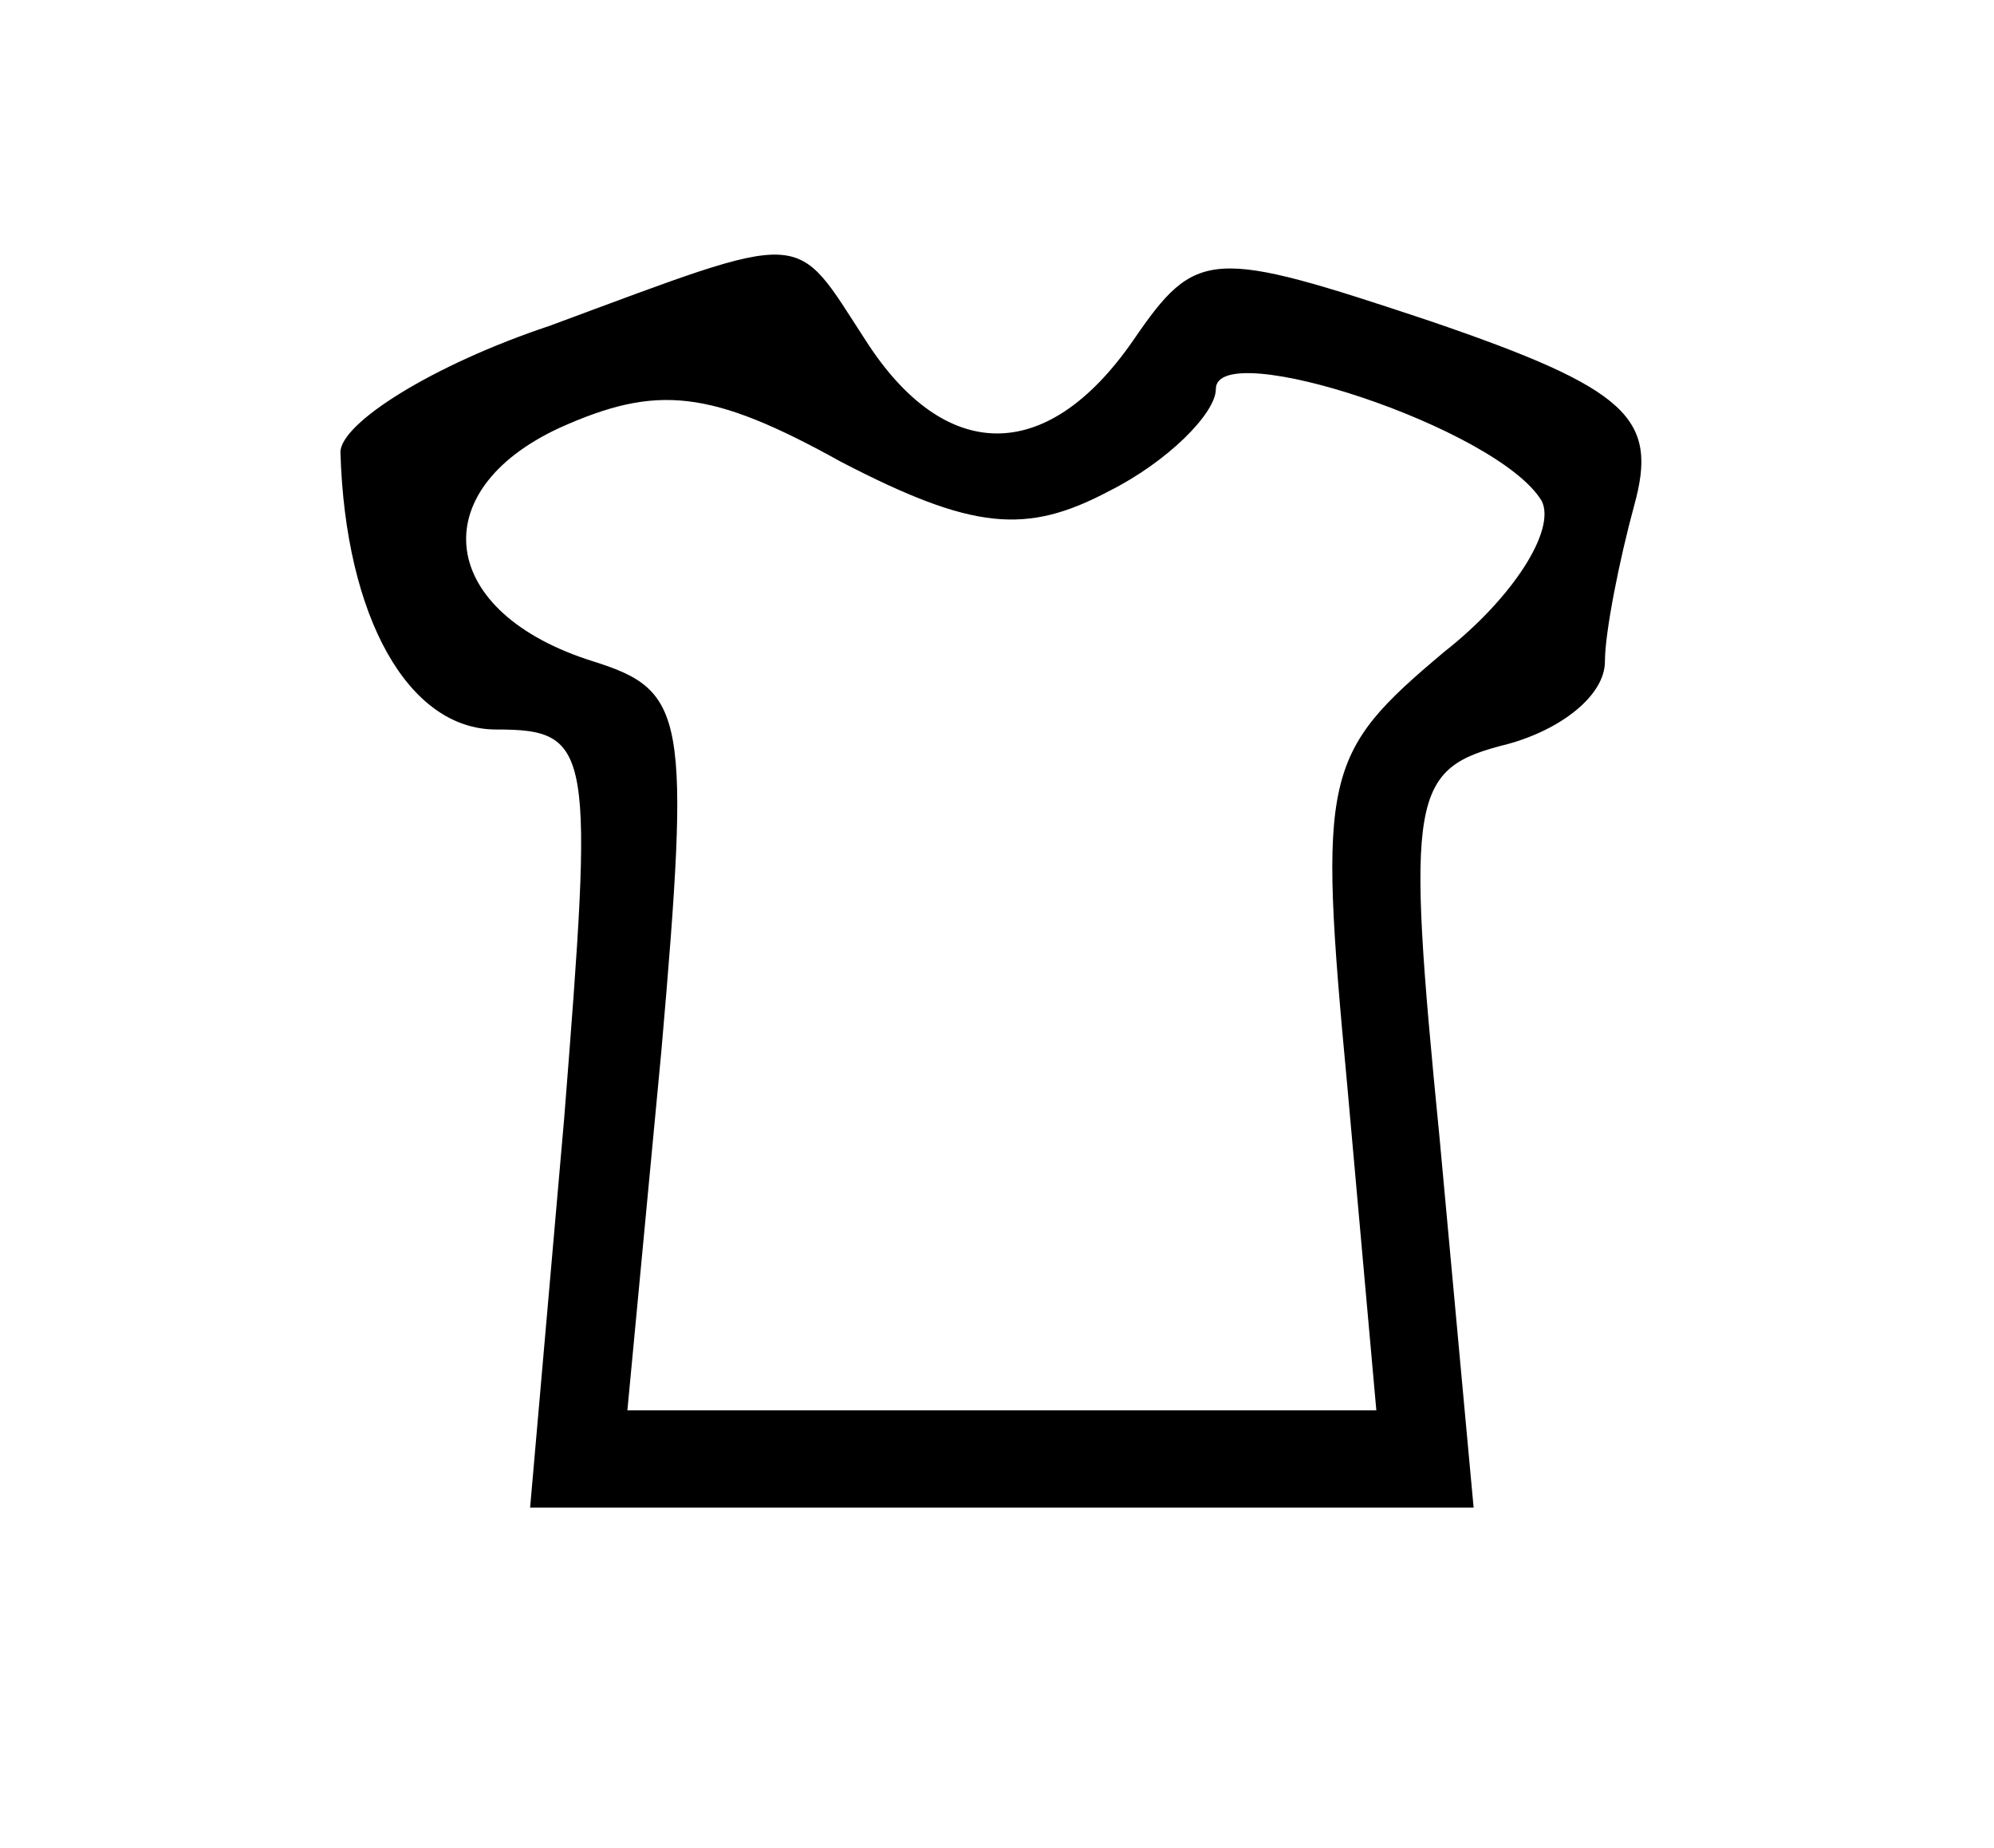 <?xml version="1.0" standalone="no"?>
<!DOCTYPE svg PUBLIC "-//W3C//DTD SVG 20010904//EN"
 "http://www.w3.org/TR/2001/REC-SVG-20010904/DTD/svg10.dtd">
<svg version="1.0" xmlns="http://www.w3.org/2000/svg"
 width="41pt" height="38pt" viewBox="0 0 41 38"
 preserveAspectRatio="xMidYMid meet">
<g transform="translate(0,38) scale(0.1,-0.1)"
fill="#000000" stroke="none">
<path d="M113 313 c-24 -8 -43 -20 -43 -26 1 -34 14 -57 32 -57 20 0 20 -4 14
-80 l-7 -80 97 0 97 0 -7 76 c-7 71 -6 76 14 81 11 3 20 10 20 17 0 6 3 21 6
32 5 18 -1 24 -42 38 -45 15 -48 15 -61 -4 -18 -26 -39 -25 -55 0 -15 23 -11
23 -65 3z m204 -36 c3 -6 -6 -20 -20 -31 -25 -21 -26 -25 -20 -89 l6 -67 -77
0 -77 0 7 74 c6 69 5 74 -14 80 -32 10 -35 35 -7 48 20 9 31 8 58 -7 27 -14
38 -15 55 -6 12 6 22 16 22 21 0 11 58 -8 67 -23z"/>
</g>
</svg>
